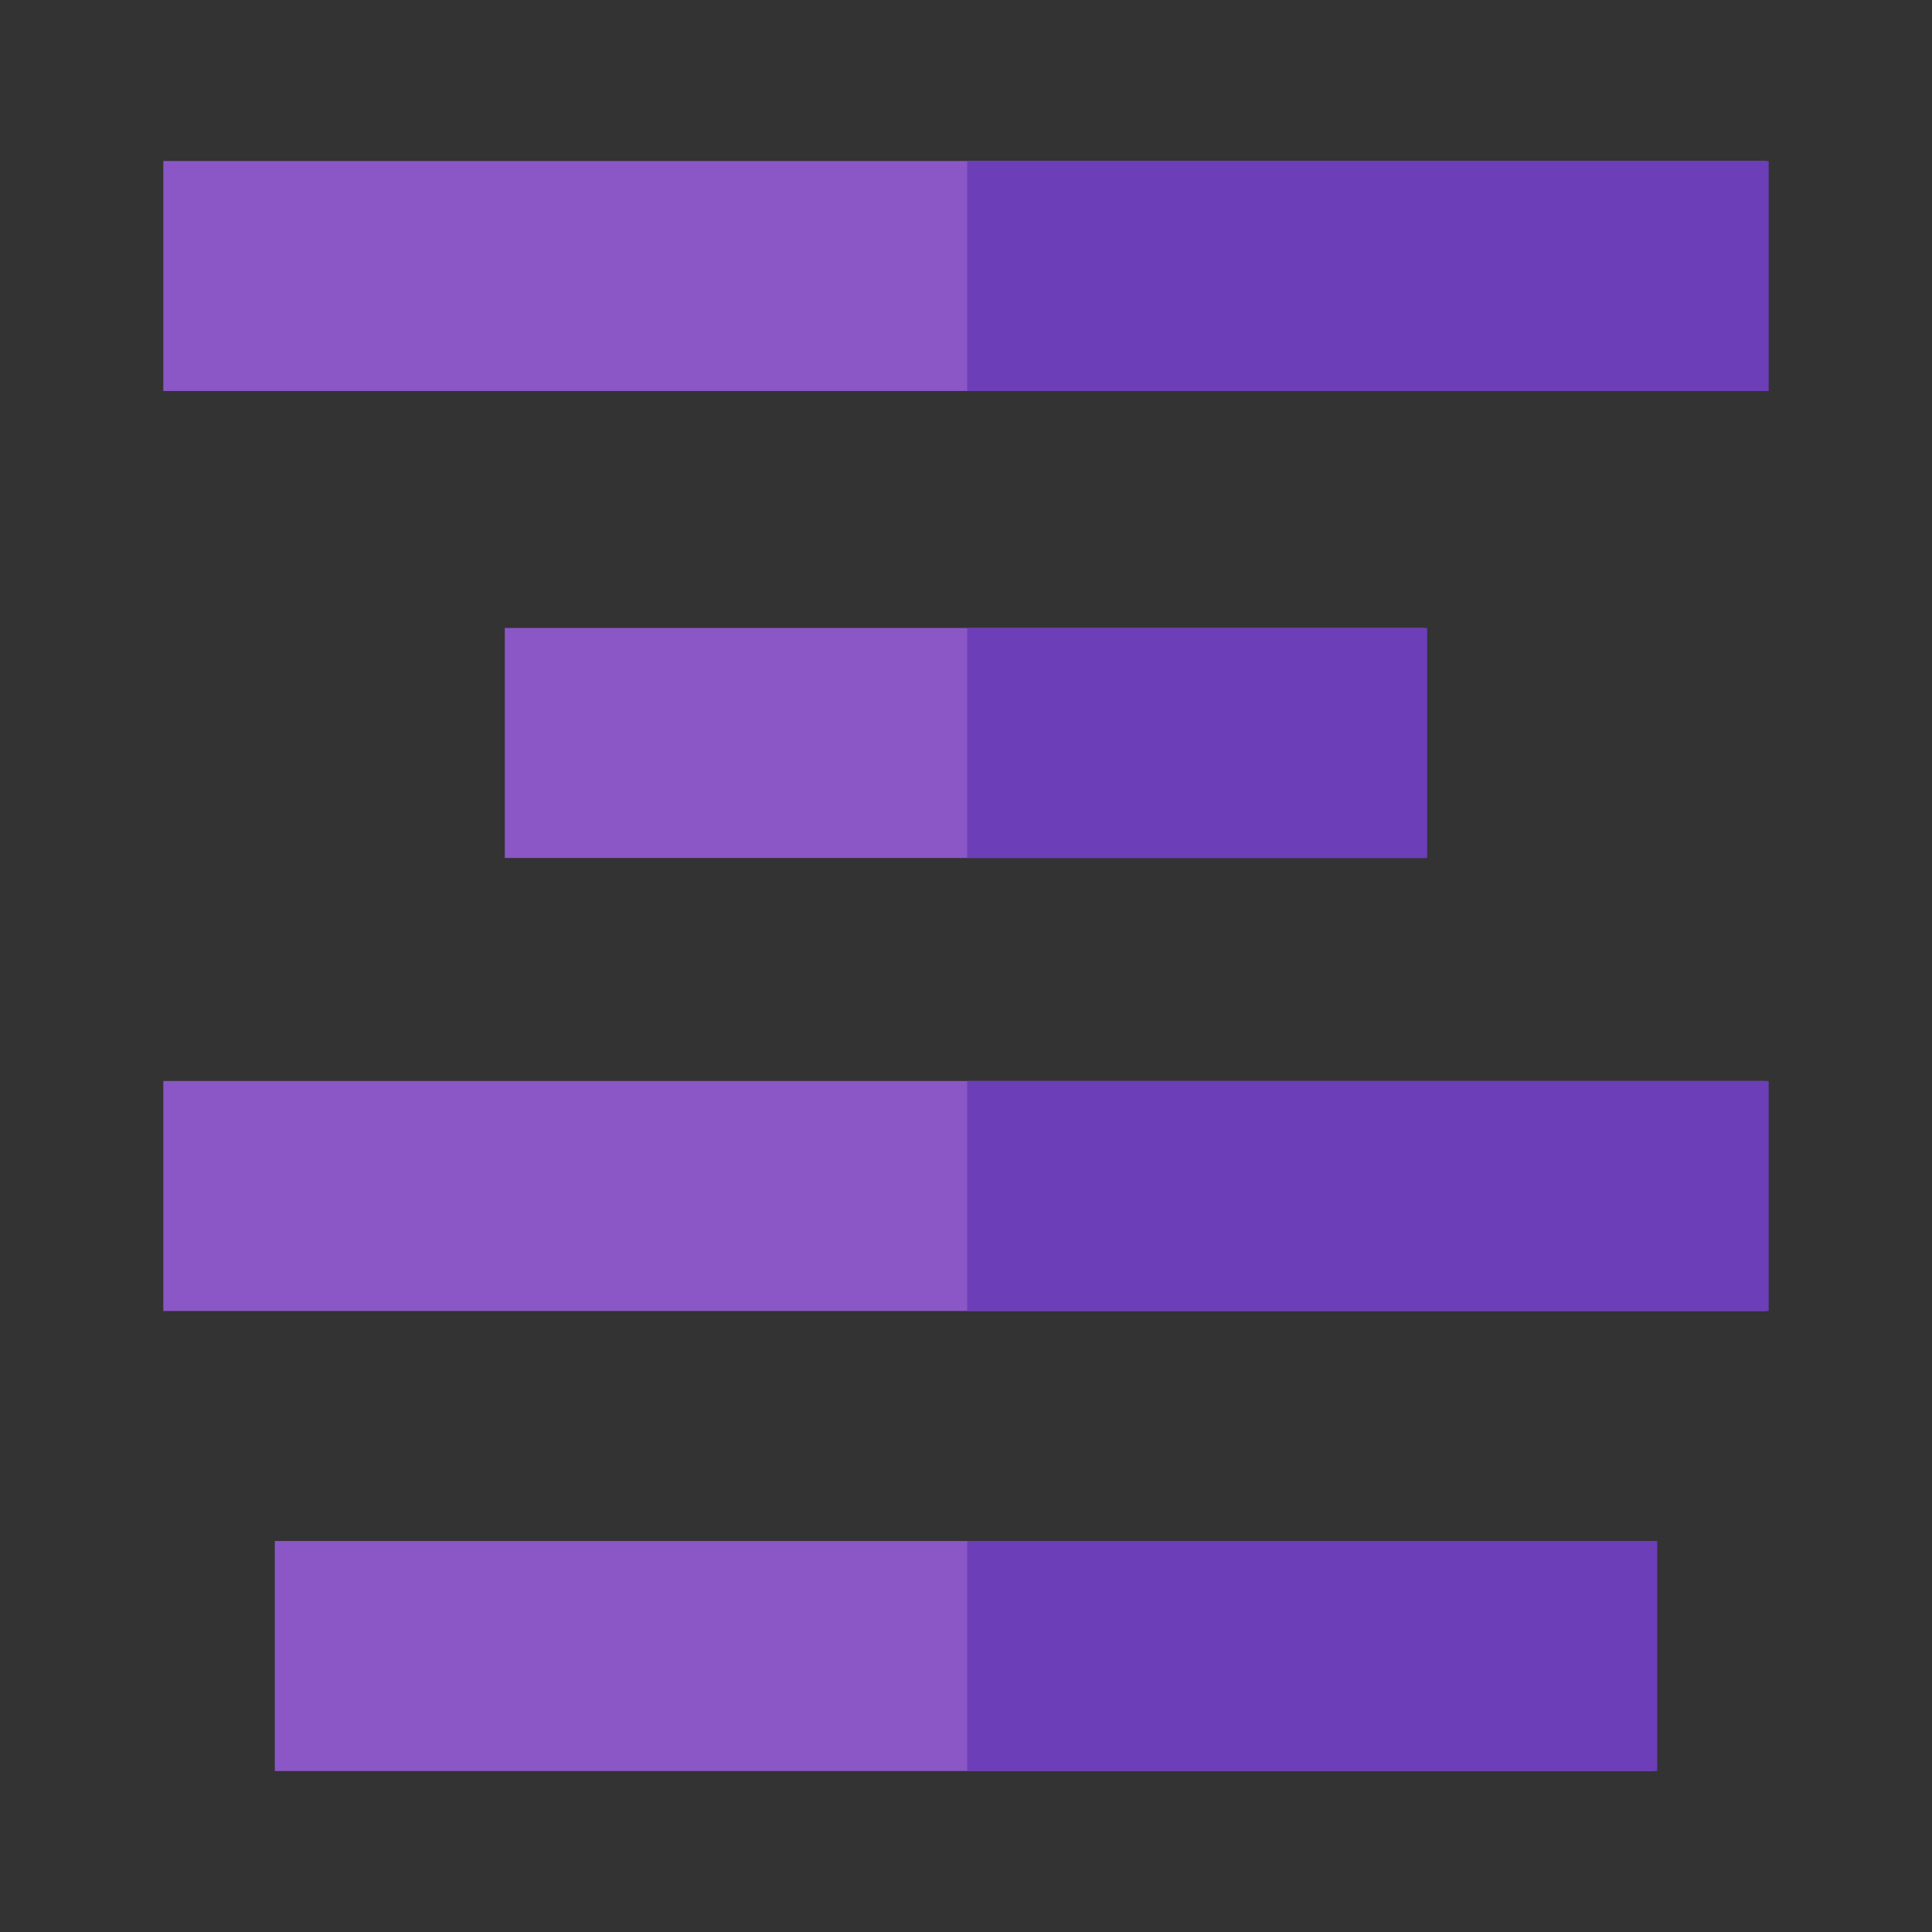 <svg version="1.1" id="Layer_1" xmlns="http://www.w3.org/2000/svg" xmlns:xlink="http://www.w3.org/1999/xlink" viewBox="-51.2 -51.2 614.40 614.40" xml:space="preserve" width="100px" height="100px" fill="#ffffff" stroke="#ffffff" stroke-width="0.005" transform="matrix(1, 0, 0, 1, 0, 0)"><rect x="-51.2" y="-51.2" width="614.40" height="614.40" fill="#333333" stroke="none"/><g id="SVGRepo_bgCarrier" stroke-width="0"></g><g id="SVGRepo_tracerCarrier" stroke-linecap="round" stroke-linejoin="round"></g><g id="SVGRepo_iconCarrier"> <g> <rect x="36.198" y="438.857" style="fill:#8b57c6;" width="438.857" height="73.143"></rect> <rect x="0.735" y="292.571" style="fill:#8b57c6;" width="509.784" height="73.143"></rect> <rect x="109.334" y="148.502" style="fill:#8b57c6;" width="292.571" height="73.143"></rect> <rect x="0.735" style="fill:#8b57c6;" width="509.784" height="73.143"></rect> </g> <g> <rect x="256.373" y="438.857" style="fill:#6c3eb8;" width="219.429" height="73.143"></rect> <rect x="256.373" y="292.571" style="fill:#6c3eb8;" width="254.892" height="73.143"></rect> <rect x="256.373" y="148.502" style="fill:#6c3eb8;" width="146.286" height="73.143"></rect> <rect x="256.373" style="fill:#6c3eb8;" width="254.892" height="73.143"></rect> </g> </g></svg>